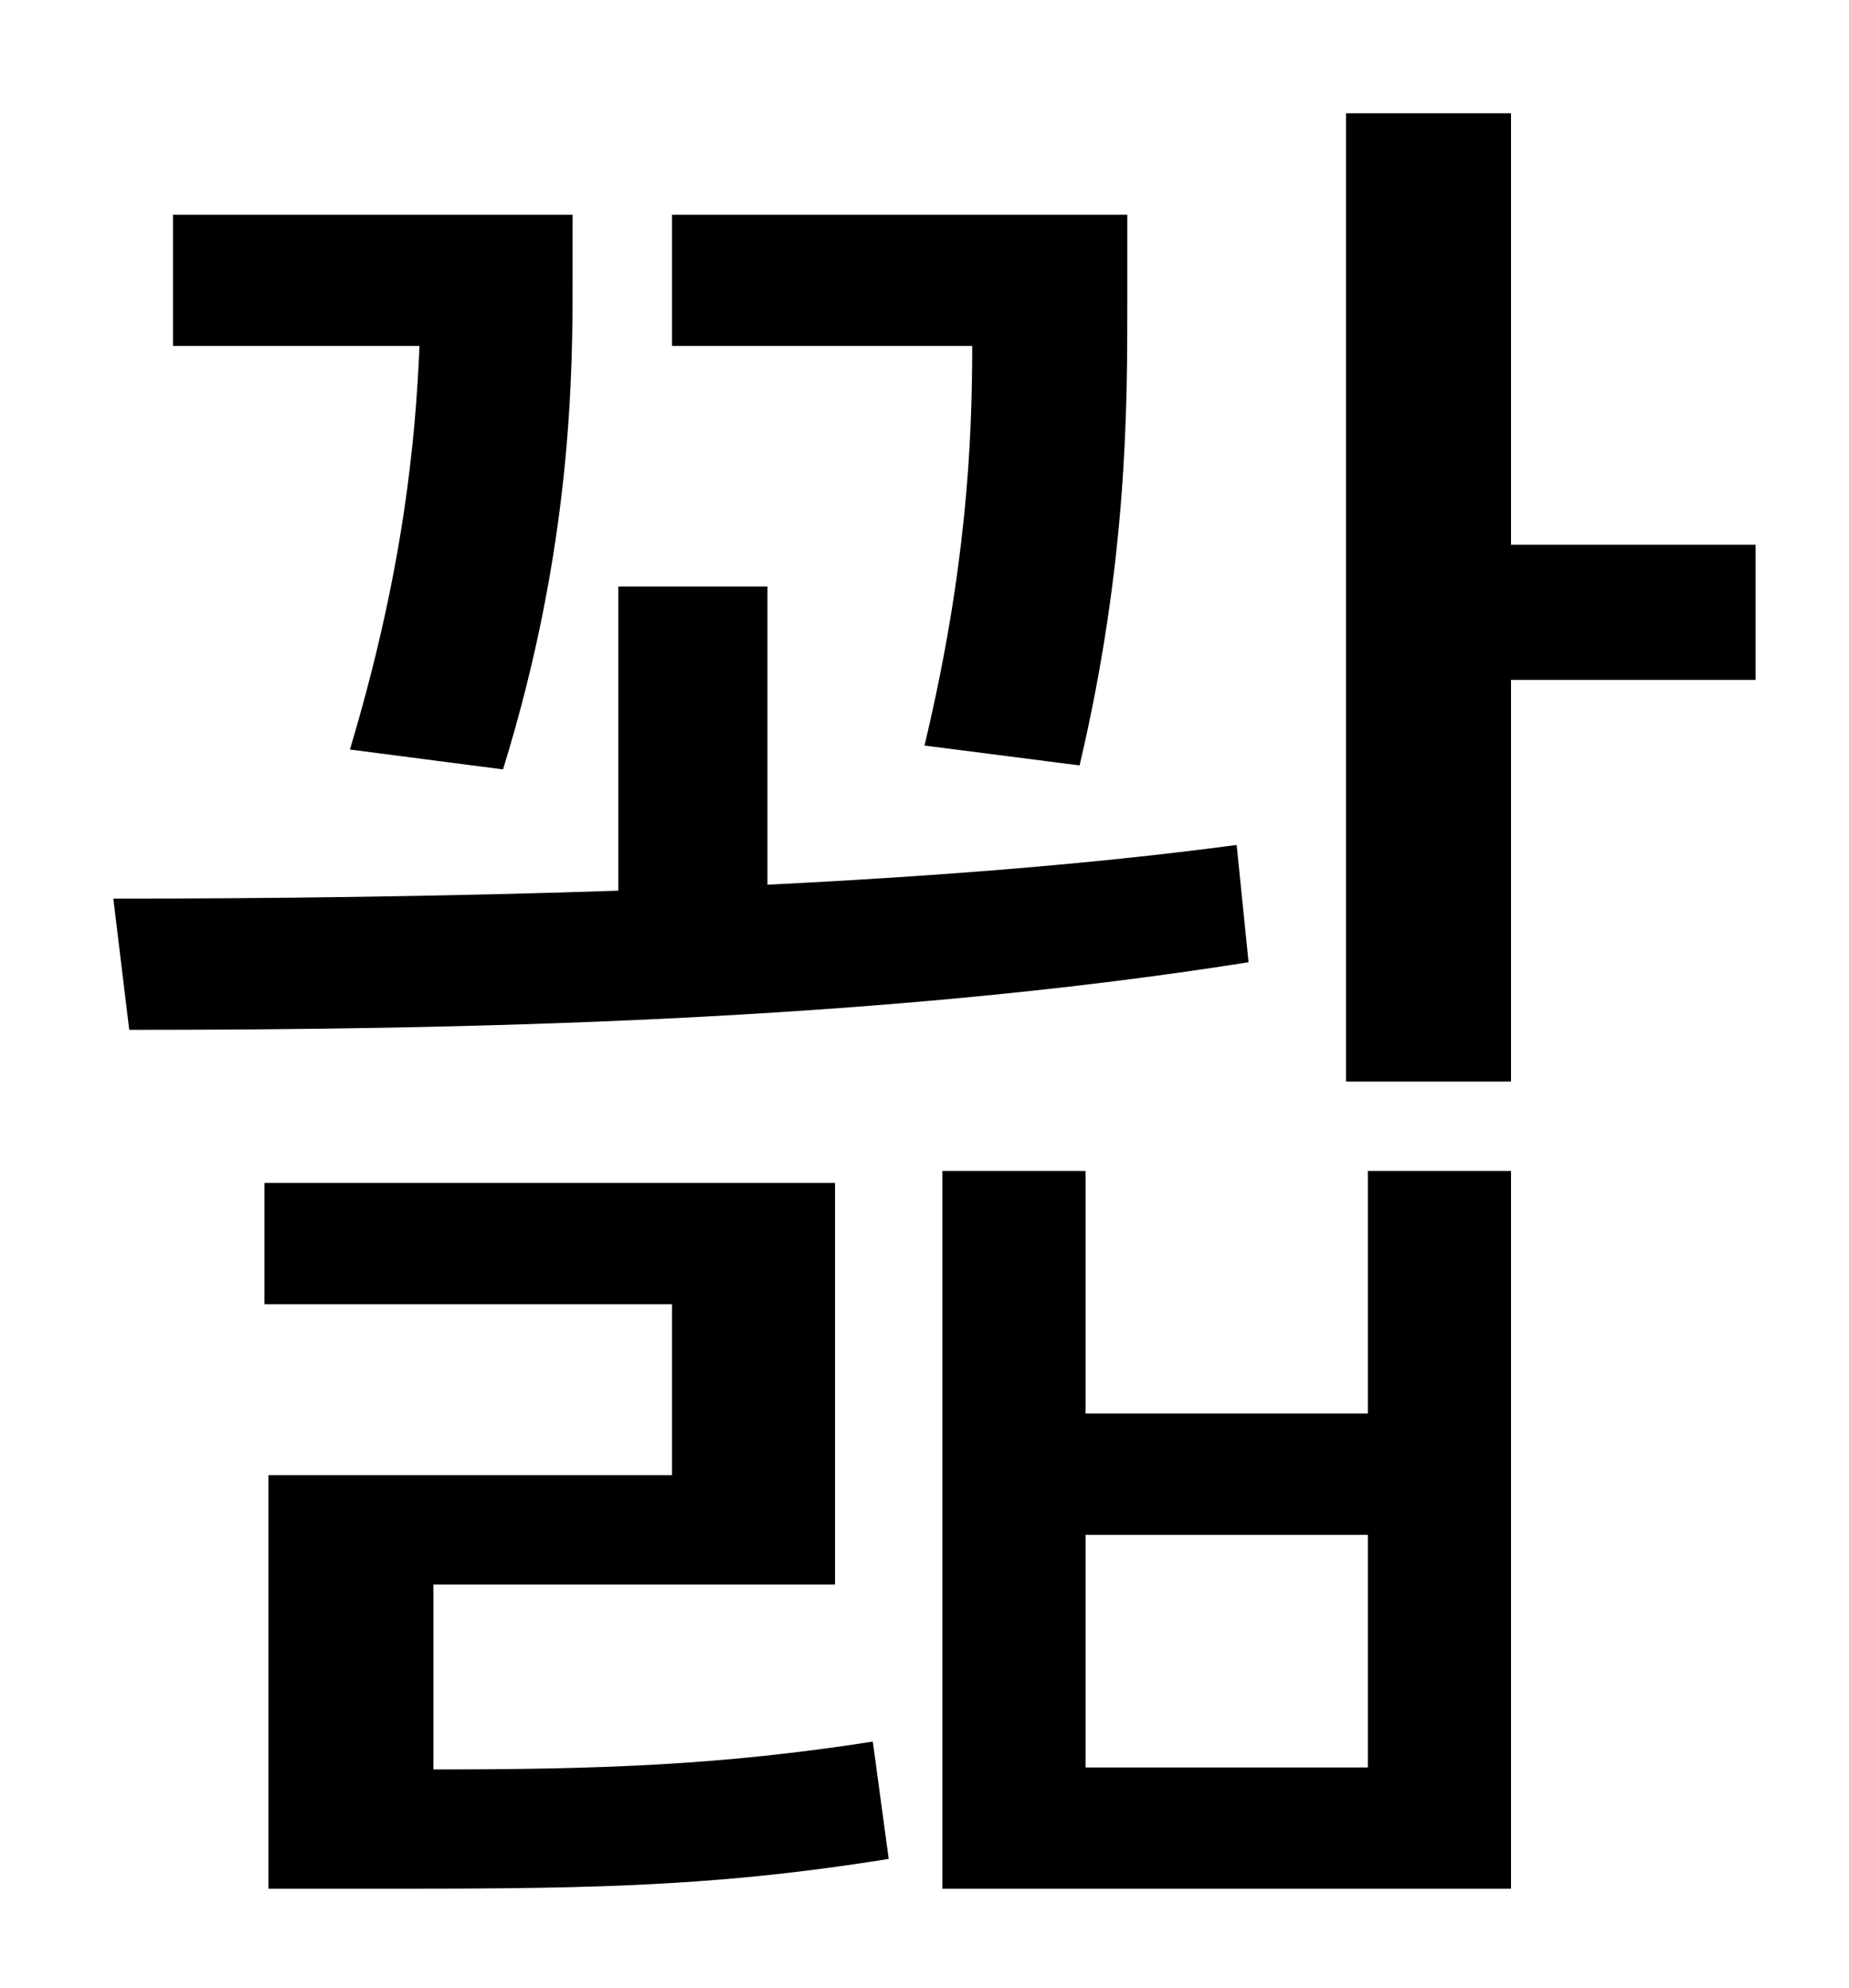 <?xml version="1.0" standalone="no"?>
<!DOCTYPE svg PUBLIC "-//W3C//DTD SVG 1.1//EN" "http://www.w3.org/Graphics/SVG/1.1/DTD/svg11.dtd" >
<svg xmlns="http://www.w3.org/2000/svg" xmlns:xlink="http://www.w3.org/1999/xlink" version="1.1" viewBox="-10 0 930 1000">
   <path fill="currentColor"
d="M533 385l-78 -10c21 -88 24 -152 24 -201h-151v-66h229v45c0 52 0 130 -24 232zM243 387l-77 -10c27 -90 33 -156 35 -203h-124v-66h201v32c0 46 0 134 -35 247zM612 425l6 59c-189 30 -400 34 -563 34l-8 -66c76 0 164 -1 254 -4v-153h75v150c80 -4 161 -10 236 -20z
M208 797v93c83 0 144 -2 221 -14l8 59c-93 15 -160 15 -265 15h-47v-208h203v-86h-205v-61h287v202h-202zM678 889v-117h-142v117h142zM678 711v-122h72v361h-286v-361h72v122h142zM873 274v68h-123v202h-83v-487h83v217h123z" />
</svg>
